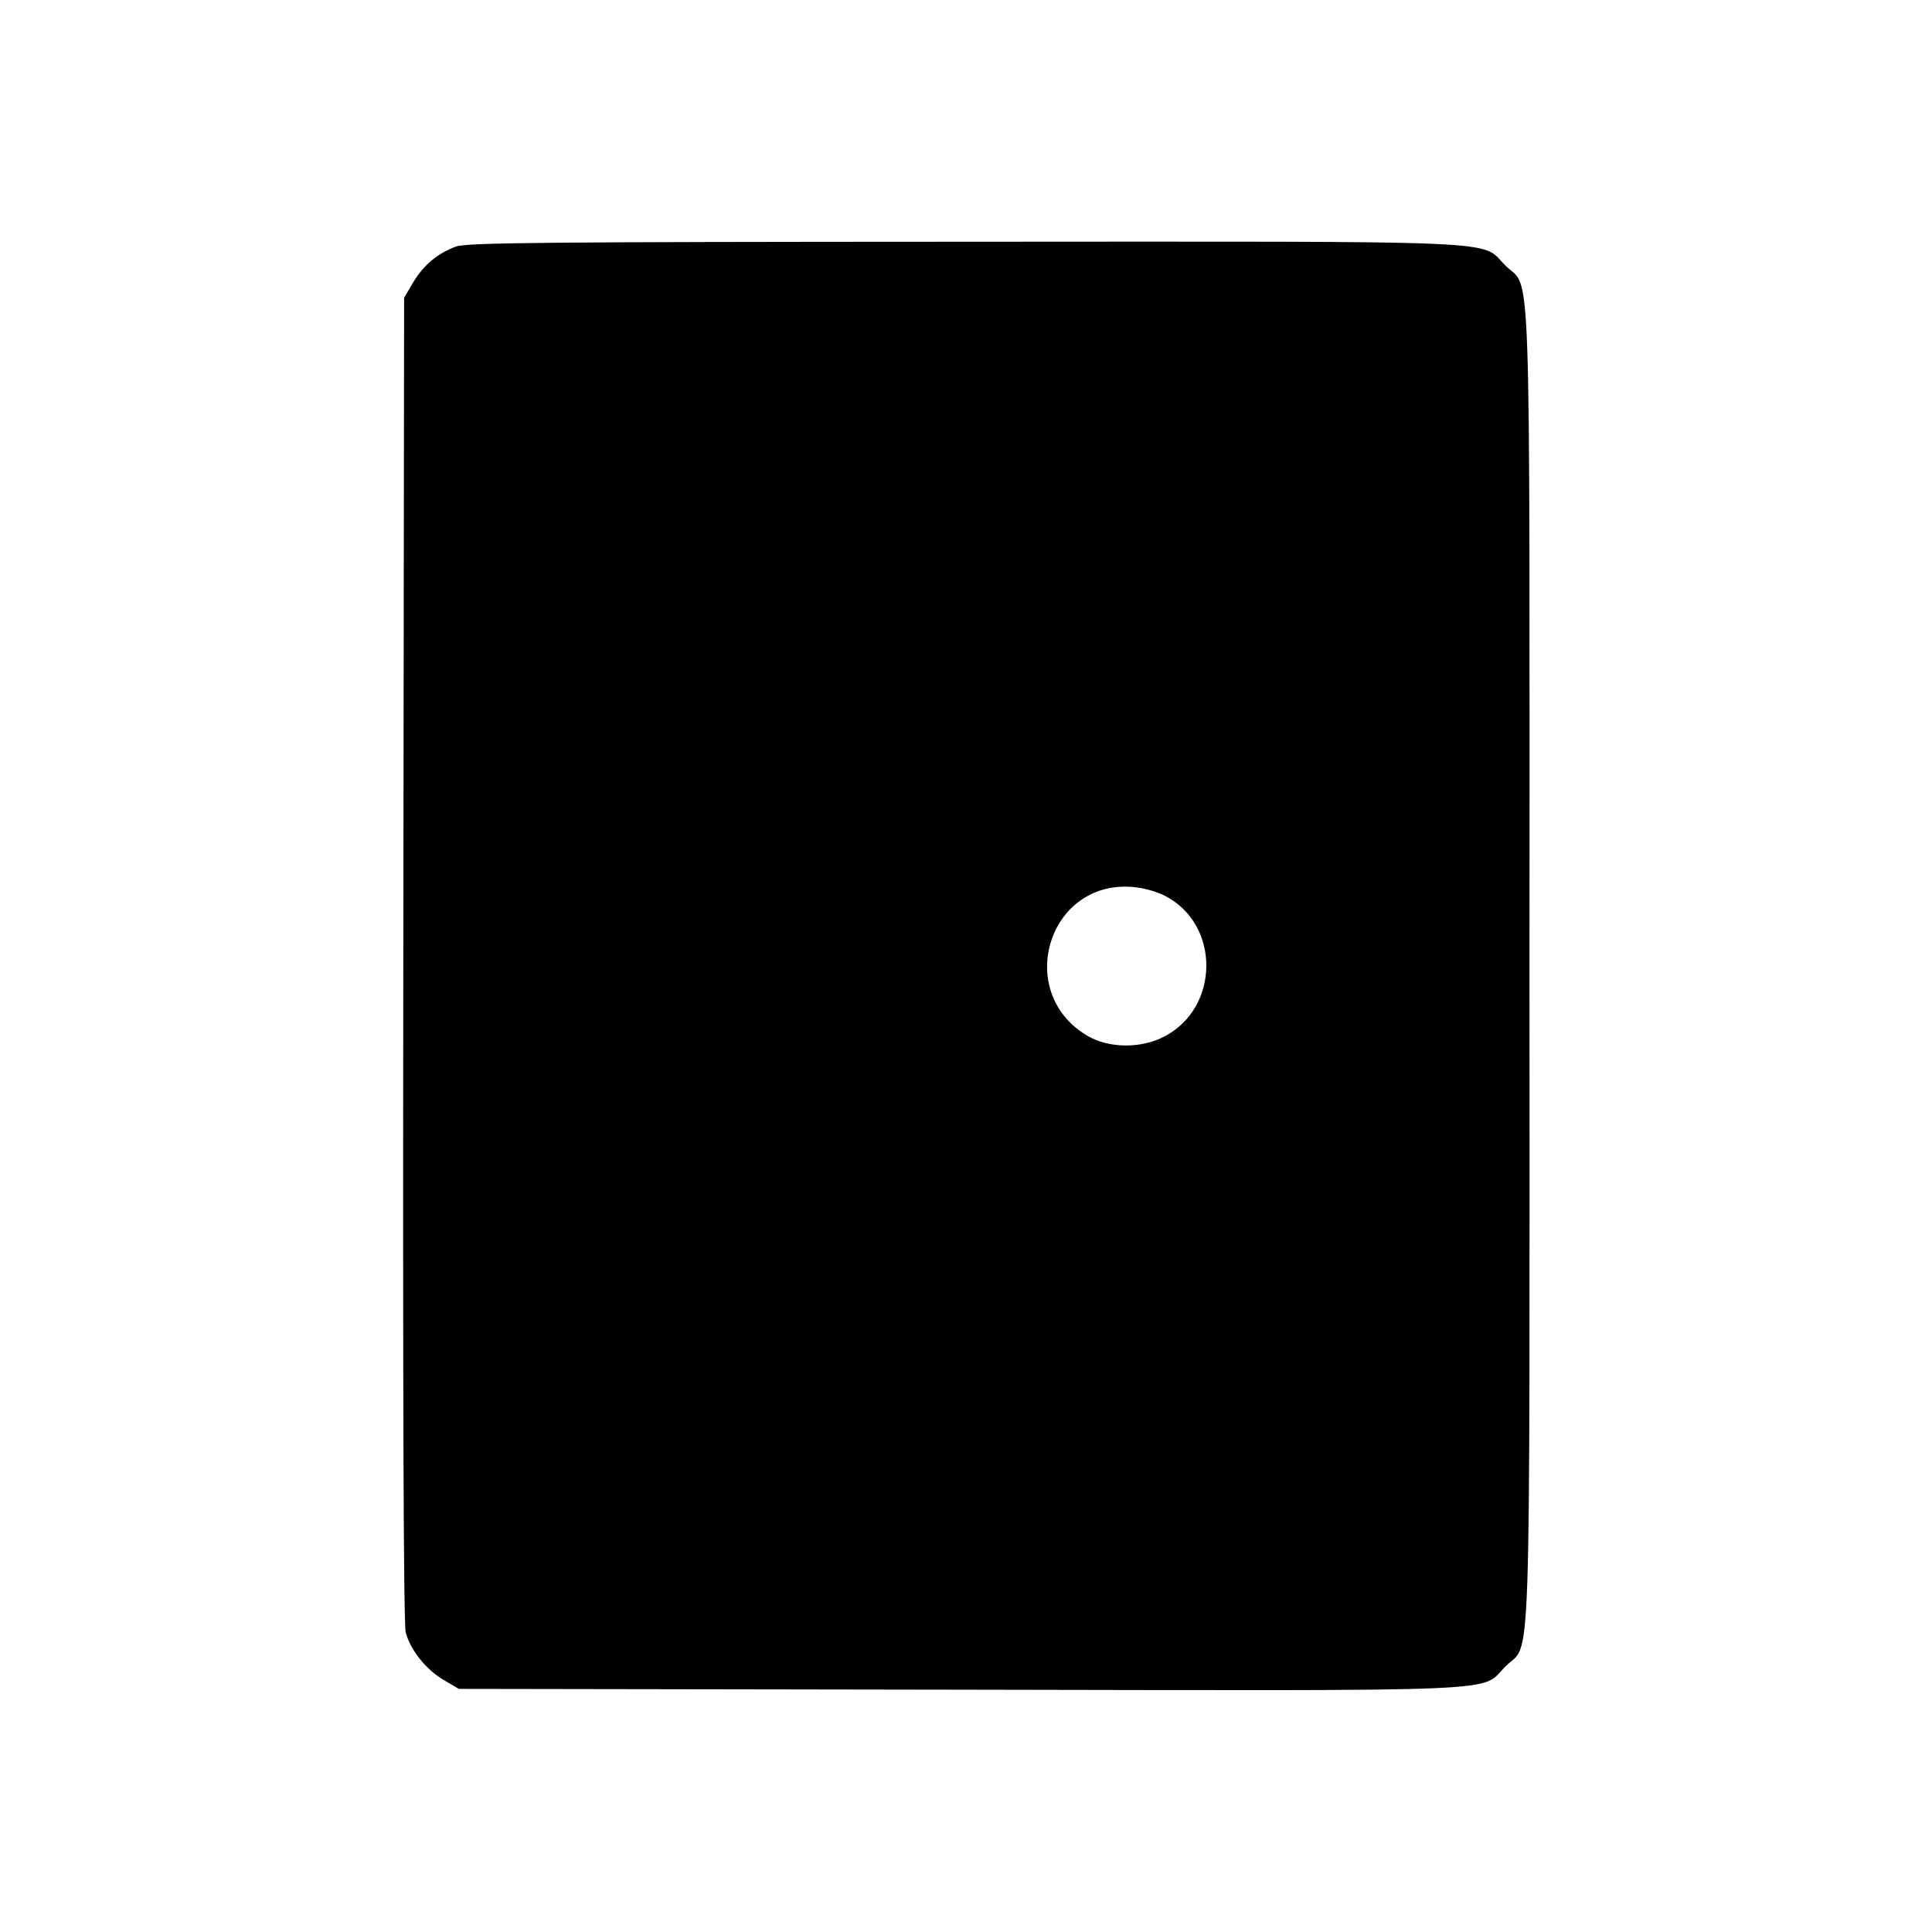 <svg viewBox="0 0 24 24" xmlns="http://www.w3.org/2000/svg"><path d="M5.664 3.063 C 5.436 3.146,5.257 3.297,5.131 3.511 L 5.020 3.700 5.010 11.914 C 5.003 17.333,5.013 20.180,5.040 20.278 C 5.099 20.498,5.291 20.739,5.508 20.867 L 5.700 20.980 11.918 20.990 C 18.908 21.002,18.377 21.025,18.700 20.702 C 19.027 20.376,19.000 21.146,19.000 12.000 C 19.000 2.848,19.027 3.625,18.697 3.295 C 18.381 2.978,18.868 3.000,11.963 3.003 C 6.736 3.005,5.797 3.014,5.664 3.063 M14.473 11.129 C 15.162 11.483,15.155 12.521,14.460 12.878 C 14.169 13.028,13.774 13.023,13.508 12.867 C 12.602 12.334,13.011 10.945,14.054 11.017 C 14.194 11.027,14.362 11.071,14.473 11.129 " stroke="none" fill-rule="evenodd" fill="black"></path></svg>